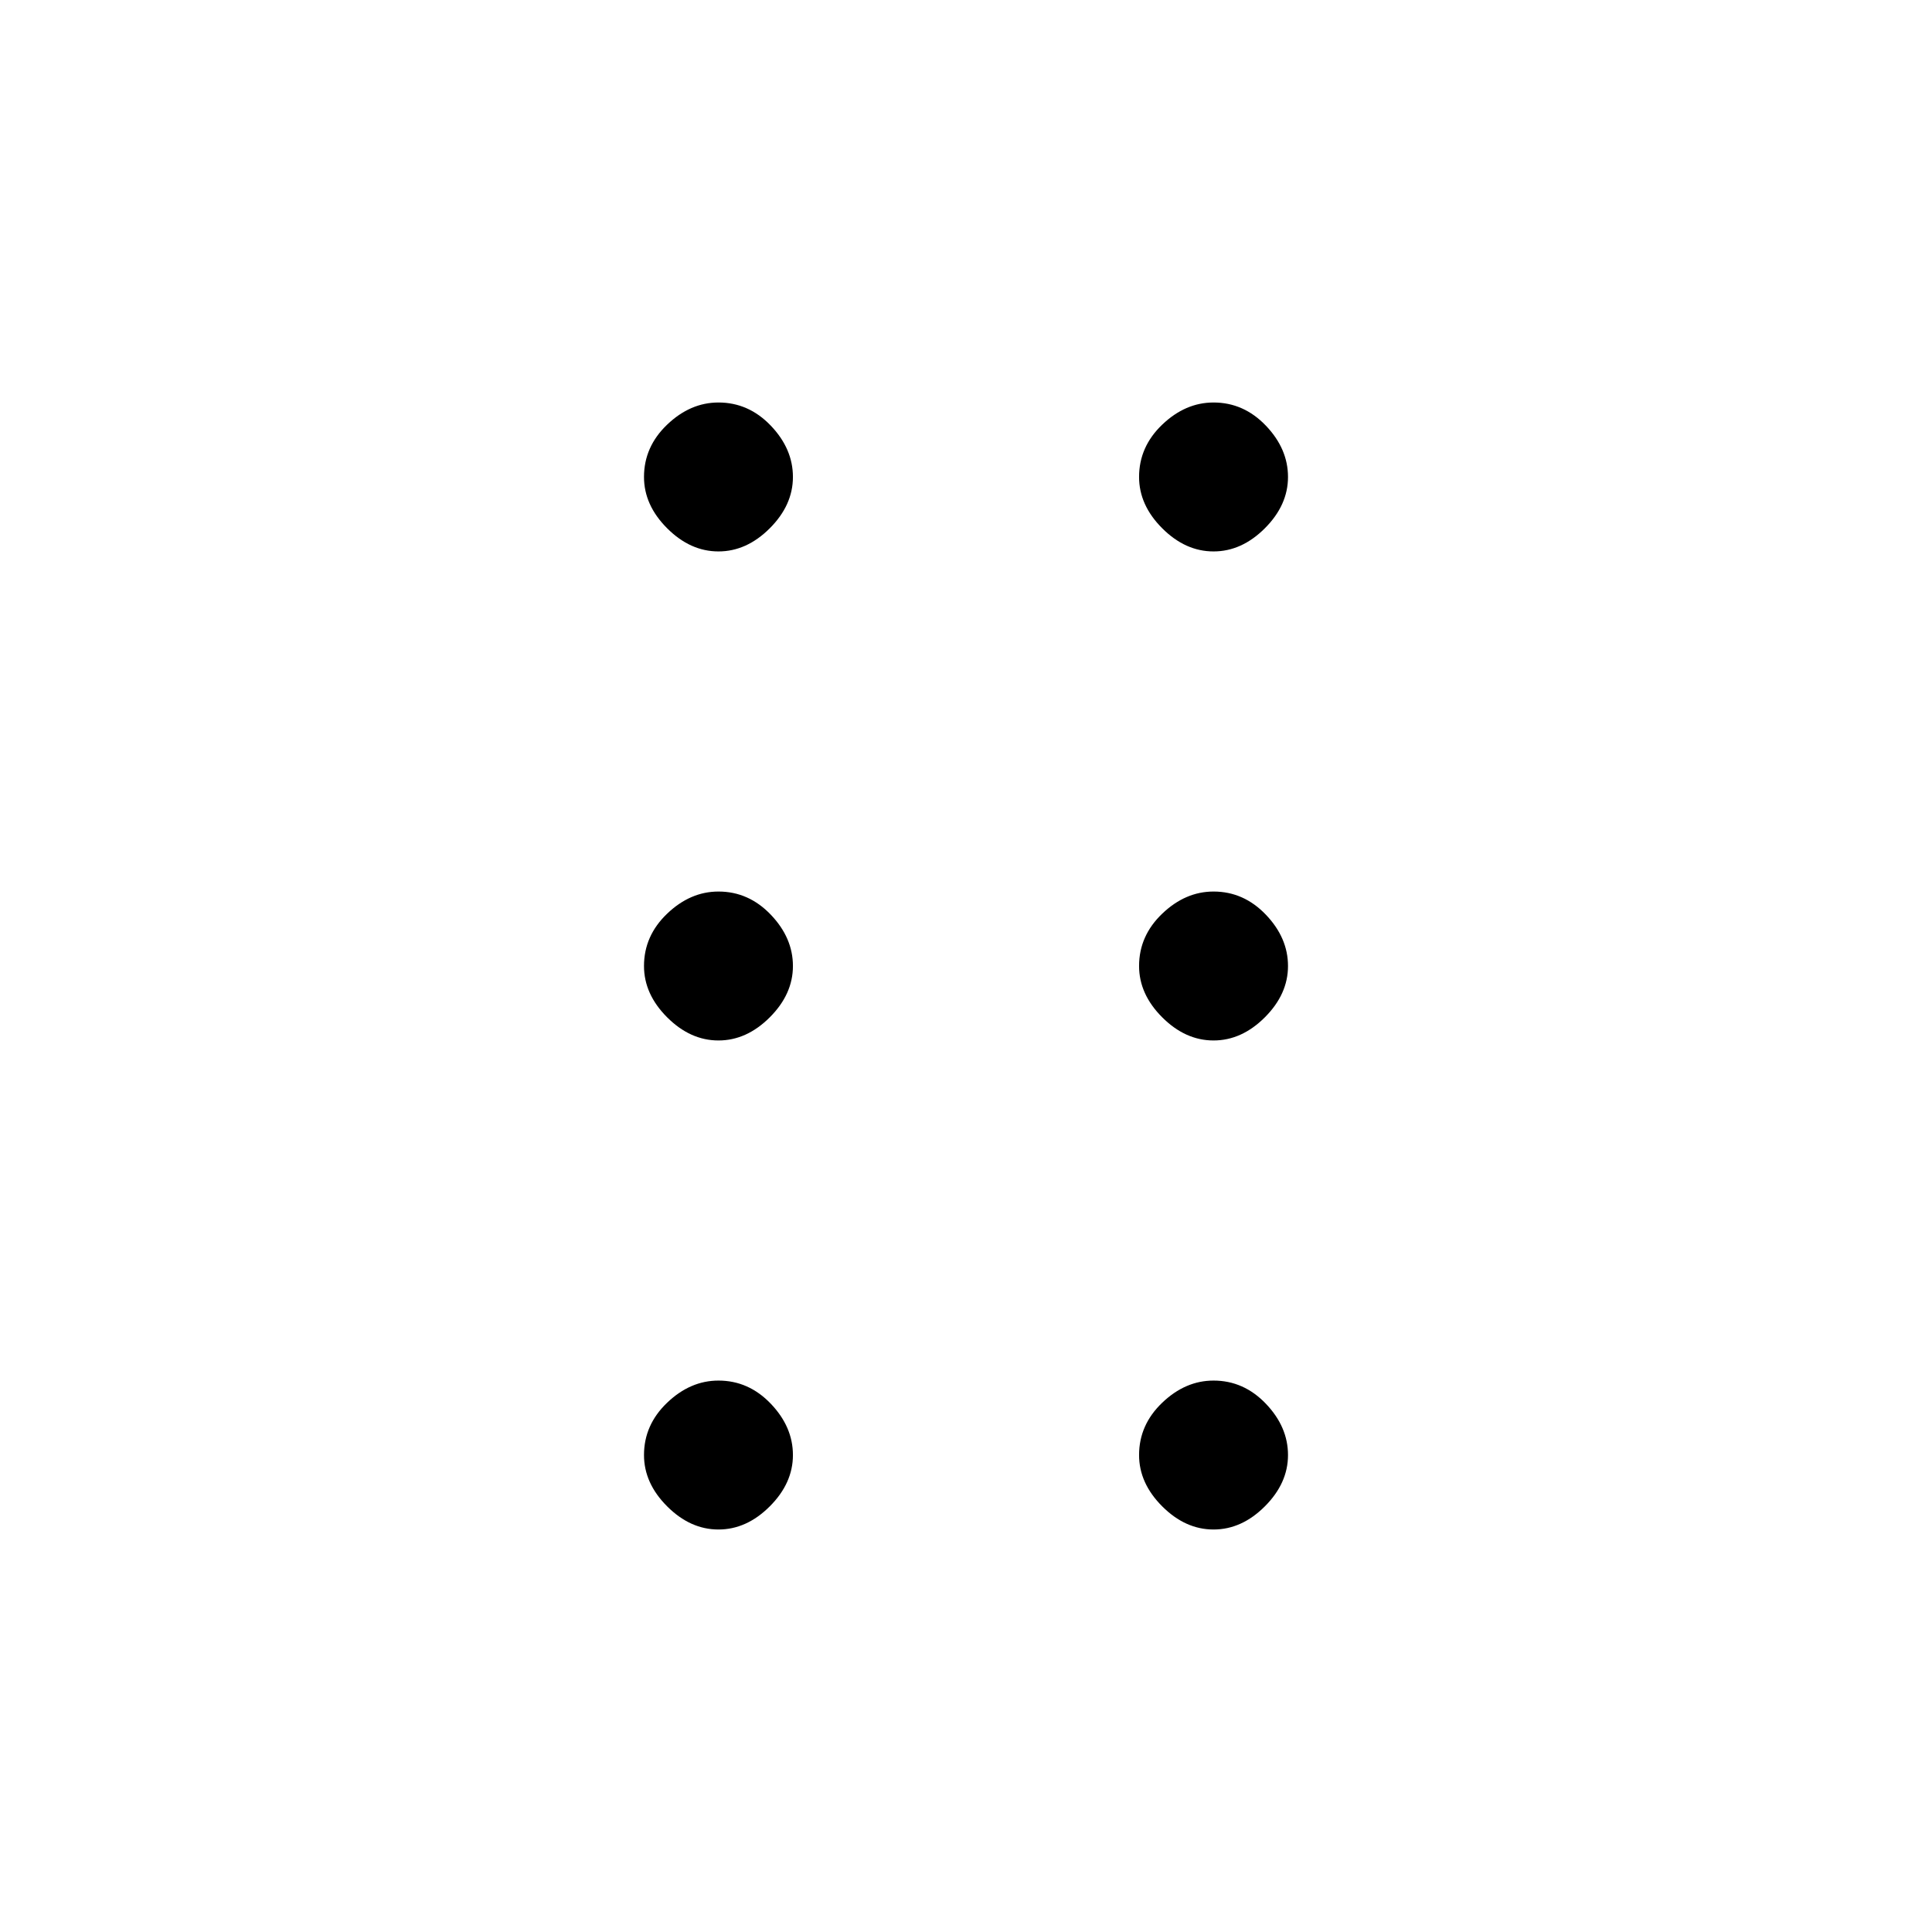 <svg xmlns="http://www.w3.org/2000/svg" width="48" height="48"><path d="M17.85 38q-.7 0-1.275-.575T16 36.15q0-.75.575-1.3t1.275-.55q.75 0 1.3.575t.55 1.275q0 .7-.575 1.275T17.85 38zm12.3 0q-.7 0-1.275-.575T28.3 36.15q0-.75.575-1.3t1.275-.55q.75 0 1.3.575T32 36.15q0 .7-.575 1.275T30.15 38zm-12.3-12.15q-.7 0-1.275-.575T16 24q0-.75.575-1.3t1.275-.55q.75 0 1.3.575T19.7 24q0 .7-.575 1.275t-1.275.575zm12.3 0q-.7 0-1.275-.575T28.3 24q0-.75.575-1.3t1.275-.55q.75 0 1.3.575T32 24q0 .7-.575 1.275t-1.275.575zM17.85 13.7q-.7 0-1.275-.575T16 11.85q0-.75.575-1.3T17.85 10q.75 0 1.3.575t.55 1.275q0 .7-.575 1.275t-1.275.575zm12.3 0q-.7 0-1.275-.575T28.3 11.85q0-.75.575-1.3T30.15 10q.75 0 1.3.575T32 11.85q0 .7-.575 1.275t-1.275.575z"/></svg>